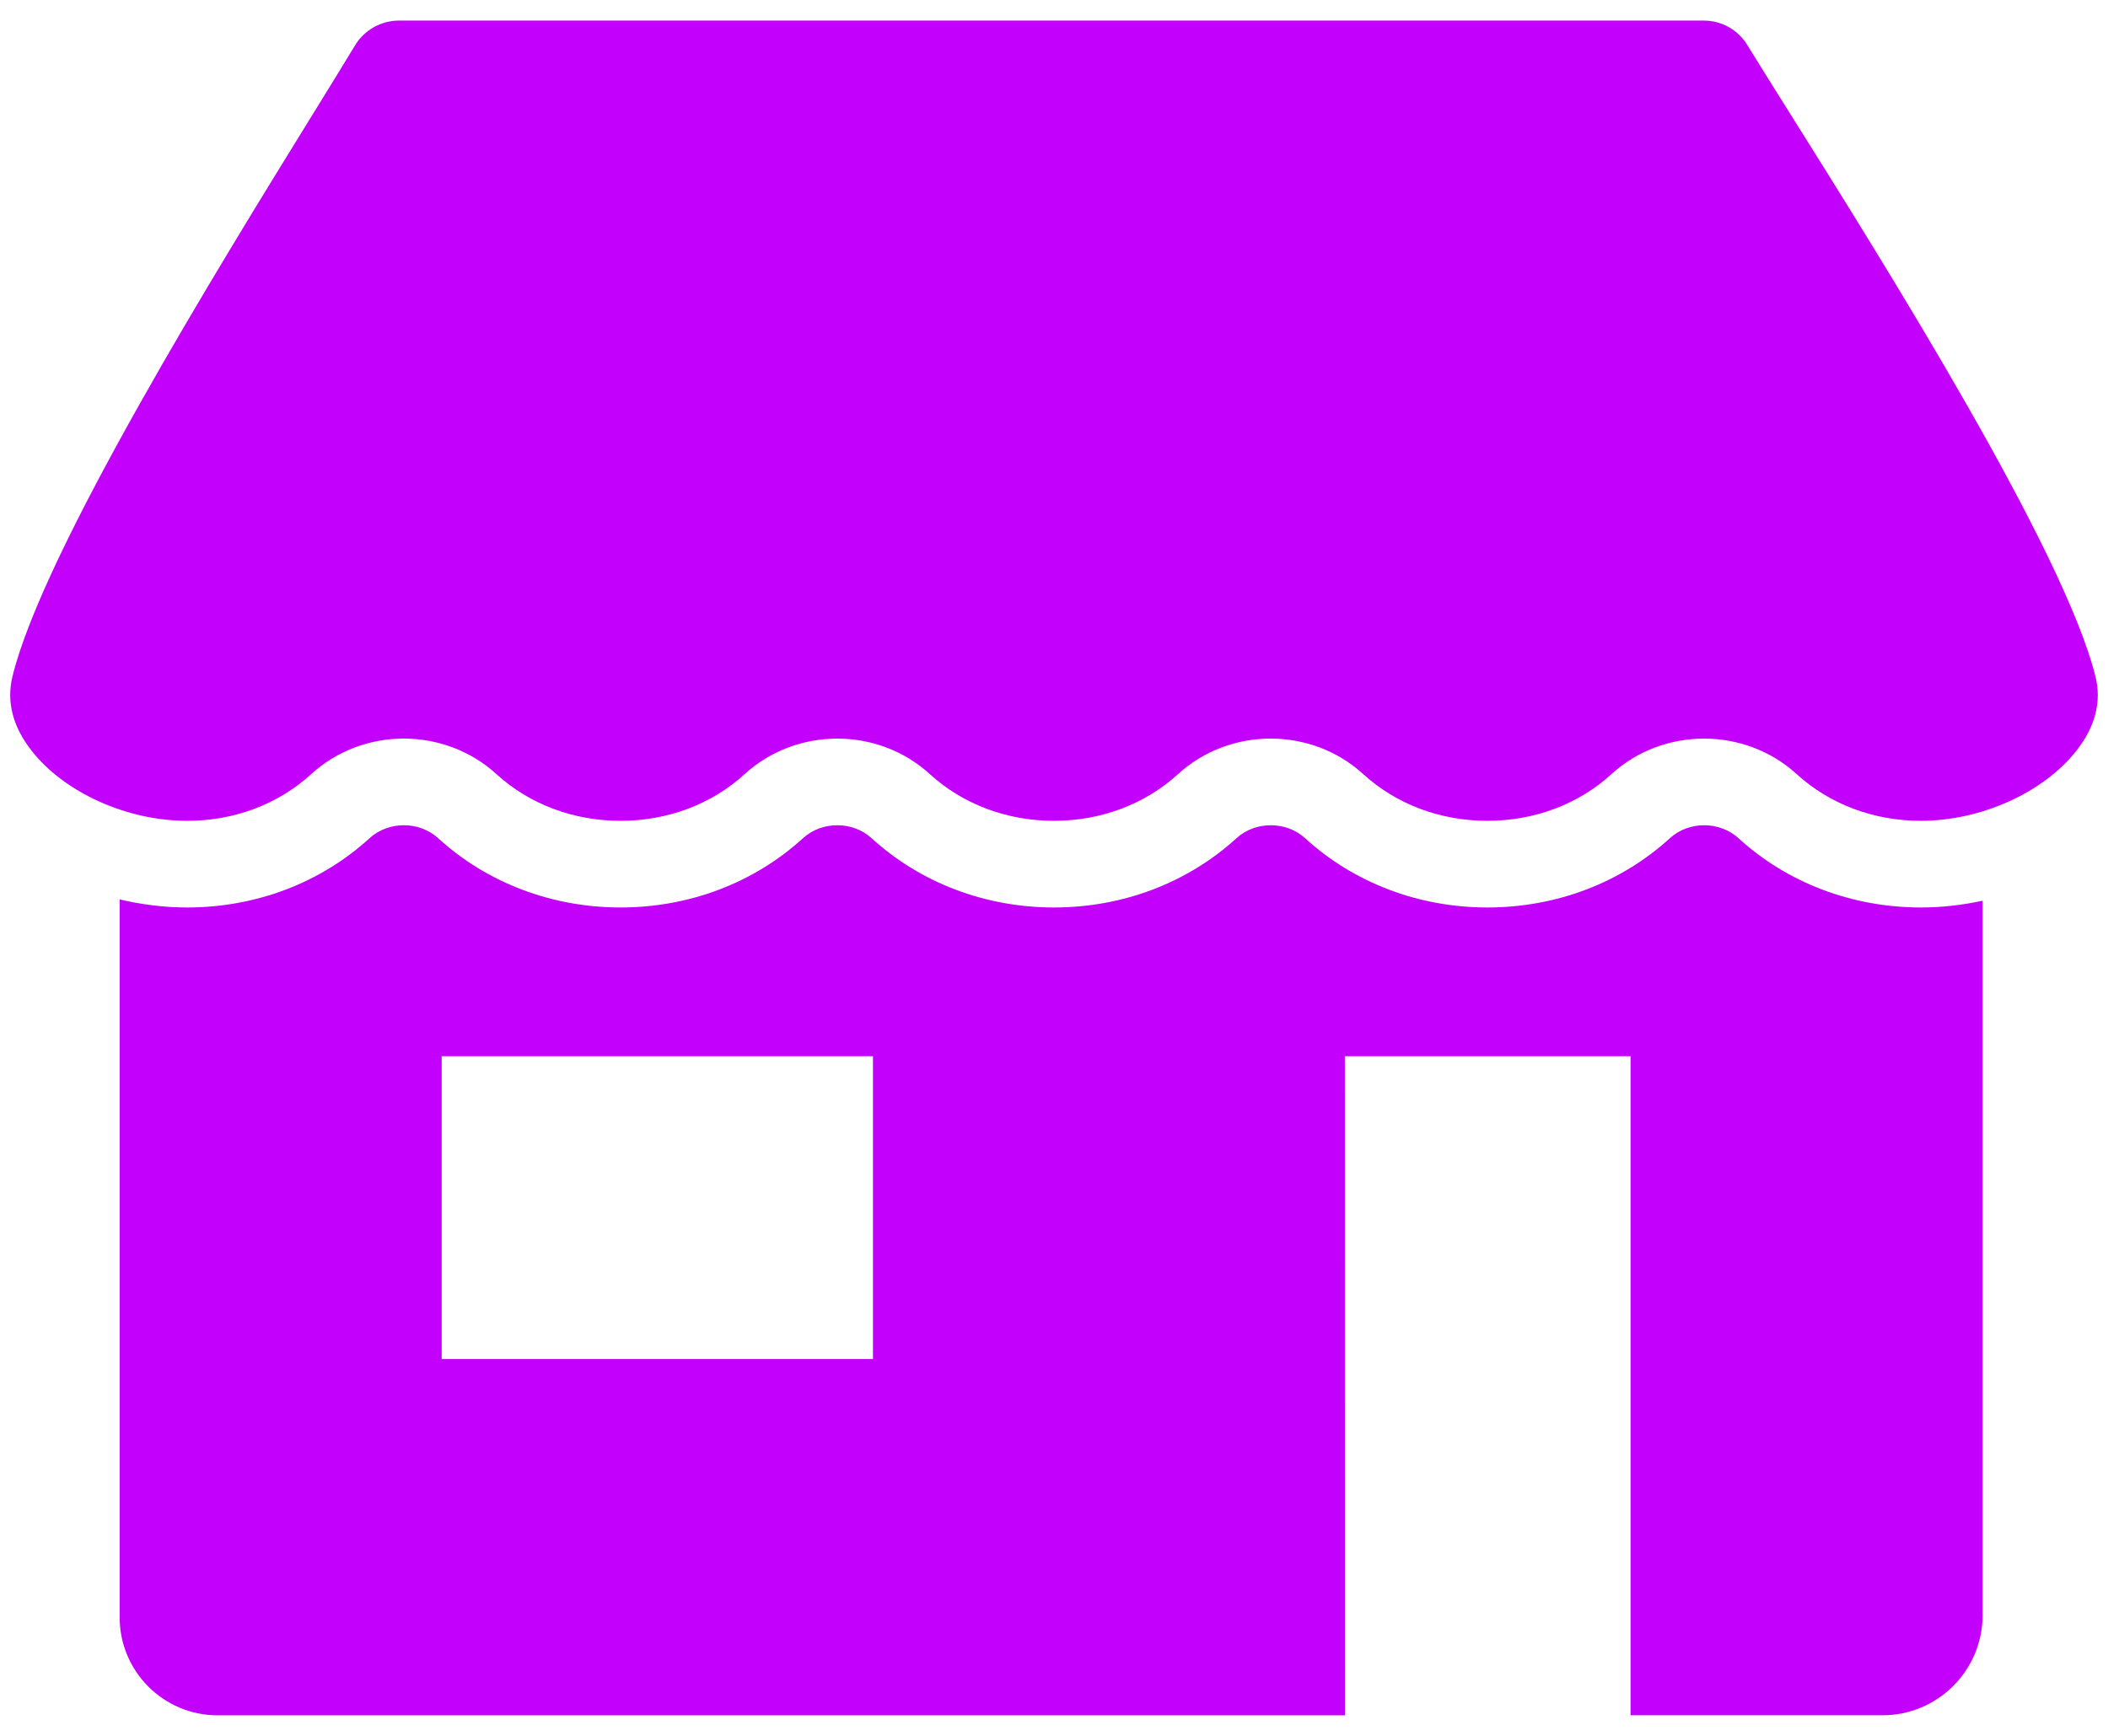 <svg width="34" height="28" viewBox="0 0 34 28" fill="none" xmlns="http://www.w3.org/2000/svg">
<path d="M30.982 14.638C29.873 14.638 28.828 14.241 28.039 13.52C27.734 13.242 27.238 13.242 26.934 13.52C26.145 14.241 25.099 14.638 23.991 14.638C22.883 14.638 21.837 14.241 21.049 13.52C20.744 13.242 20.248 13.242 19.944 13.52C19.154 14.241 18.109 14.638 17.001 14.638C15.892 14.638 14.846 14.241 14.057 13.52C13.752 13.242 13.256 13.242 12.952 13.52C12.162 14.241 11.117 14.638 10.009 14.638C8.901 14.638 7.855 14.241 7.066 13.52C6.762 13.242 6.266 13.242 5.961 13.52C5.172 14.241 4.127 14.638 3.019 14.638C2.653 14.638 2.287 14.592 1.93 14.508V26.09C1.93 26.961 2.639 27.669 3.51 27.669H21.692L21.691 17.037H26.299V27.668H30.363C31.253 27.668 31.977 26.945 31.977 26.055V14.529C31.649 14.6 31.315 14.638 30.982 14.638L30.982 14.638ZM14.08 21.921H7.124V17.037H14.08V21.921Z" fill="#C200FB"/>
<path d="M5.018 12.488C5.856 11.722 7.17 11.722 8.008 12.488C8.54 12.973 9.25 13.24 10.008 13.24C10.768 13.24 11.478 12.973 12.009 12.488C12.847 11.723 14.161 11.722 14.999 12.488C15.53 12.973 16.241 13.24 16.999 13.24C17.757 13.24 18.468 12.973 18.999 12.488C19.837 11.722 21.151 11.722 21.989 12.488C22.521 12.973 23.231 13.24 23.99 13.24C24.749 13.24 25.459 12.973 25.99 12.488C26.409 12.105 26.947 11.914 27.485 11.914C28.023 11.914 28.561 12.105 28.98 12.488C29.512 12.973 30.222 13.24 30.981 13.24C31.952 13.24 32.961 12.785 33.492 12.107C33.795 11.721 33.898 11.319 33.798 10.915C33.296 8.882 30.405 4.274 28.851 1.798C28.587 1.378 28.359 1.014 28.181 0.724C28.03 0.479 27.767 0.332 27.477 0.332H6.435C6.148 0.332 5.876 0.484 5.728 0.729C5.549 1.026 5.318 1.4 5.052 1.831C3.528 4.299 0.692 8.894 0.201 10.912C0.102 11.32 0.206 11.724 0.511 12.111C1.042 12.787 2.049 13.24 3.018 13.24C3.777 13.241 4.486 12.973 5.018 12.488L5.018 12.488Z" fill="#C200FB"/>
</svg>
